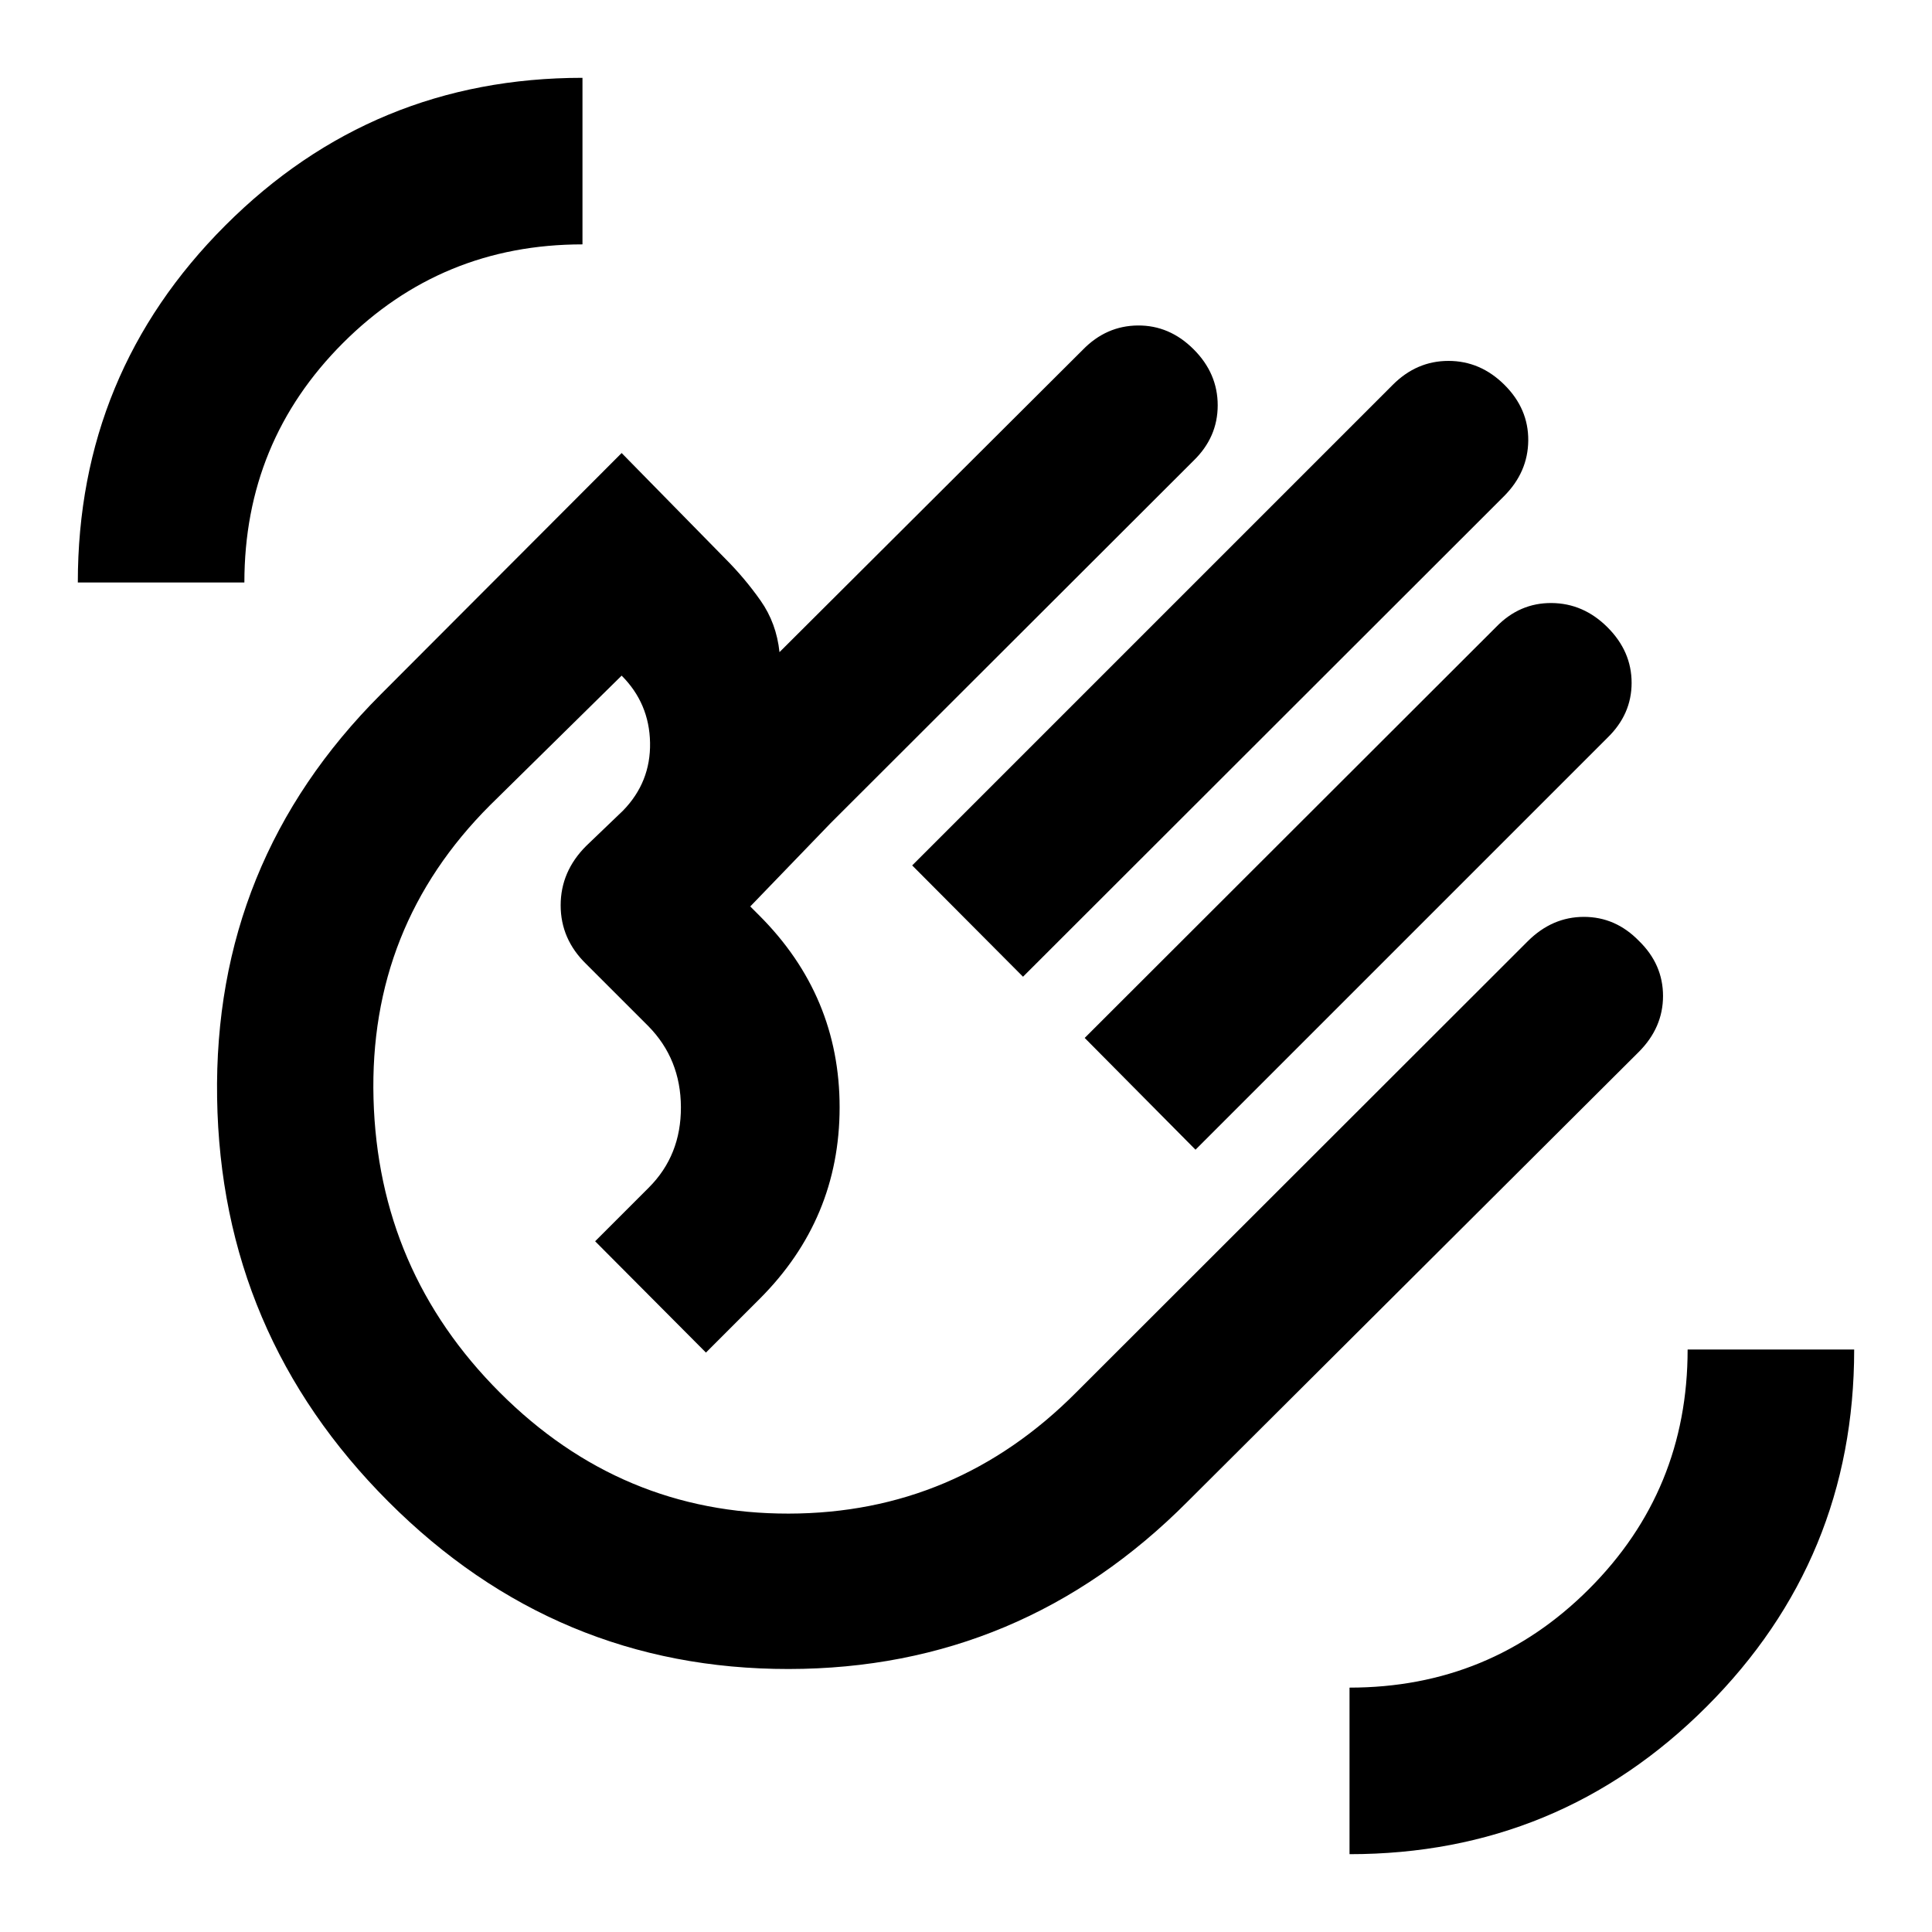 <svg xmlns="http://www.w3.org/2000/svg" height="20" viewBox="0 -960 960 960" width="20"><path d="M453.26-529.98 692-768.72q11.87-11.95 27.73-11.95 15.86 0 27.81 11.88 11.96 11.89 11.84 27.65-.12 15.77-12.08 27.73L508.33-474.67l-55.07-55.31Zm85.72 85.72 204.5-204.26q11.62-11.96 27.48-11.84 15.87.12 27.82 12.08 11.96 11.95 11.96 27.58 0 15.62-11.96 27.24L594.04-388.72l-55.06-55.54ZM193.11-213.72q-83.39-83.39-85.23-200.74-1.84-117.34 81.32-200.5l119.69-119.93 51.57 52.56q9.67 9.68 17.51 20.83 7.83 11.15 9.36 25.54L538.04-786.2q11.63-11.95 27.37-12.07 15.74-.12 27.7 11.84 11.96 11.95 11.96 27.81 0 15.87-11.96 27.49L412.78-551.04l-39.98 41.45 4.46 4.46q39.96 39.96 39.94 95.39-.03 55.44-39.74 95.15l-26.68 26.68-55.06-55.31 26.67-26.67q16.04-16.04 15.95-39.97-.1-23.92-16.23-40.3L291.26-481q-12.67-12.34-12.67-29.16t12.67-29.49l18.35-17.59q13.76-14.16 13.4-33.72-.36-19.56-14.12-33.32l-65.39 64.39q-60.24 60.24-57.9 145.81 2.33 85.58 62.81 146.06 60.24 60.24 143.46 60.12 83.22-.12 143.02-60.36l224.25-224.05q12.14-12.1 27.89-12.1 15.74 0 27.36 11.95 11.96 11.63 11.96 27.37t-12.1 27.84L590.2-213.96q-82.67 83.16-198.3 83.28-115.64.12-198.79-83.04Zm198.54-197.54ZM670.57-38.67v-82.76q70 0 119-49t49-119h82.76q0 104.12-73.32 177.44T670.57-38.67Zm-631.9-631.9q0-104.12 73.32-177.44t177.44-73.32v82.76q-70 0-119 49t-49 119H38.67Z"/></svg>